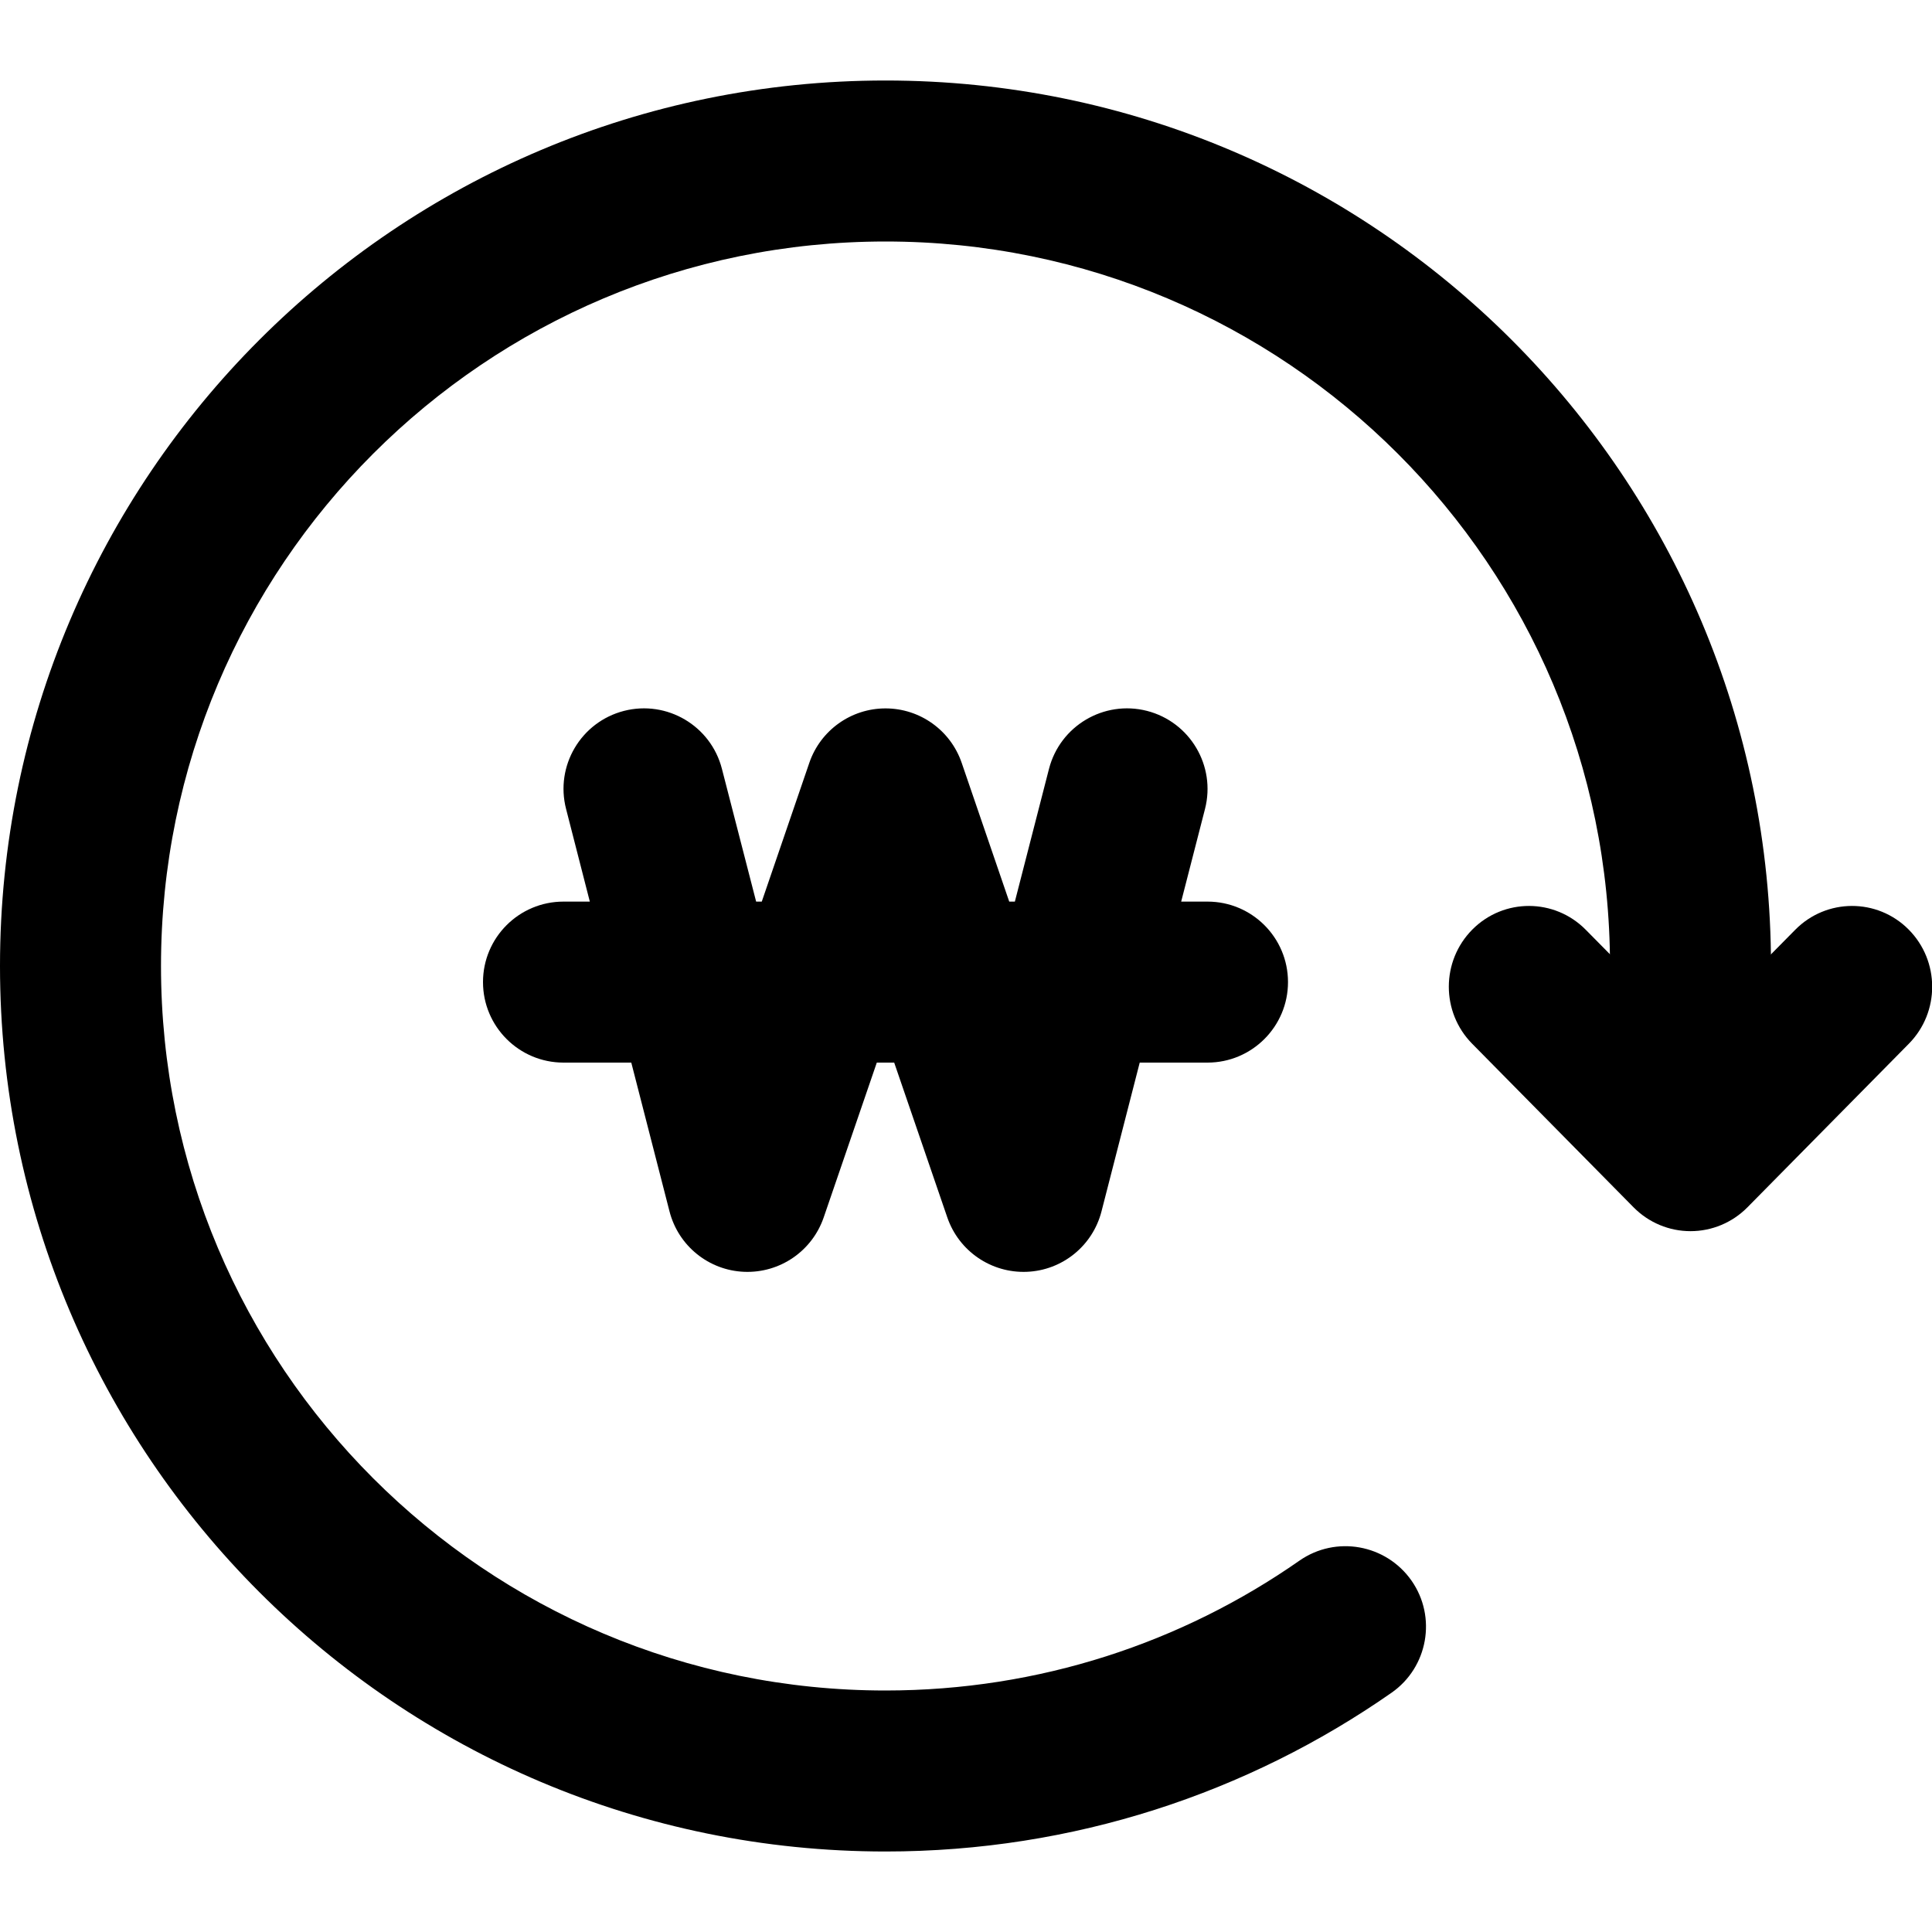 <svg width="24" height="24" viewBox="0 0 24 24" fill="none" xmlns="http://www.w3.org/2000/svg" data-seed-icon="true" data-seed-icon-version="0.7.3">
  <g>
    <g>
      <path fill-rule="evenodd" clip-rule="evenodd" d="M23.709 11.546C24.099 11.938 24.1 12.573 23.712 12.966L21.706 14.999C21.519 15.188 21.265 15.294 21 15.294C20.735 15.294 20.481 15.188 20.294 14.999L18.288 12.966C17.9 12.573 17.901 11.938 18.291 11.546C18.681 11.155 19.311 11.157 19.699 11.55L21 12.867L22.301 11.55C22.689 11.157 23.319 11.155 23.709 11.546Z" fill="currentColor"/>
      <path fill-rule="evenodd" clip-rule="evenodd" d="M11 3C6.029 3 2 7.029 2 12C2 16.971 6.029 21 11 21C12.914 21 14.685 20.404 16.142 19.387C16.595 19.071 17.218 19.183 17.535 19.636C17.85 20.088 17.739 20.712 17.286 21.028C15.504 22.271 13.336 23 11 23C4.925 23 0 18.075 0 12C0 5.925 4.925 1 11 1C17.075 1 22 5.925 22 12C22 12.533 21.962 13.057 21.889 13.57C21.811 14.117 21.304 14.497 20.757 14.418C20.21 14.34 19.831 13.834 19.909 13.287C19.969 12.867 20 12.438 20 12C20 7.029 15.971 3 11 3Z" fill="currentColor"/>
      <path d="M7.751 8.831C8.286 8.694 8.831 9.016 8.968 9.551L9.393 11.2H9.463L10.054 9.475C10.193 9.071 10.573 8.8 11 8.8C11.427 8.8 11.807 9.071 11.946 9.475L12.537 11.2H12.607L13.031 9.551C13.169 9.016 13.714 8.694 14.249 8.831C14.784 8.969 15.106 9.514 14.969 10.049L14.673 11.2H15C15.552 11.2 16 11.647 16 12.2C16 12.752 15.552 13.2 15 13.2H14.158L13.683 15.049C13.573 15.477 13.195 15.782 12.754 15.799C12.312 15.816 11.912 15.542 11.768 15.124L11.108 13.2H10.892L10.232 15.124C10.088 15.542 9.688 15.816 9.246 15.799C8.805 15.782 8.427 15.477 8.317 15.049L7.842 13.2H7C6.448 13.2 6 12.752 6 12.2C6 11.647 6.448 11.2 7 11.2H7.327L7.032 10.049C6.894 9.514 7.216 8.969 7.751 8.831Z" fill="currentColor"/>
    </g>
  </g>
</svg>
